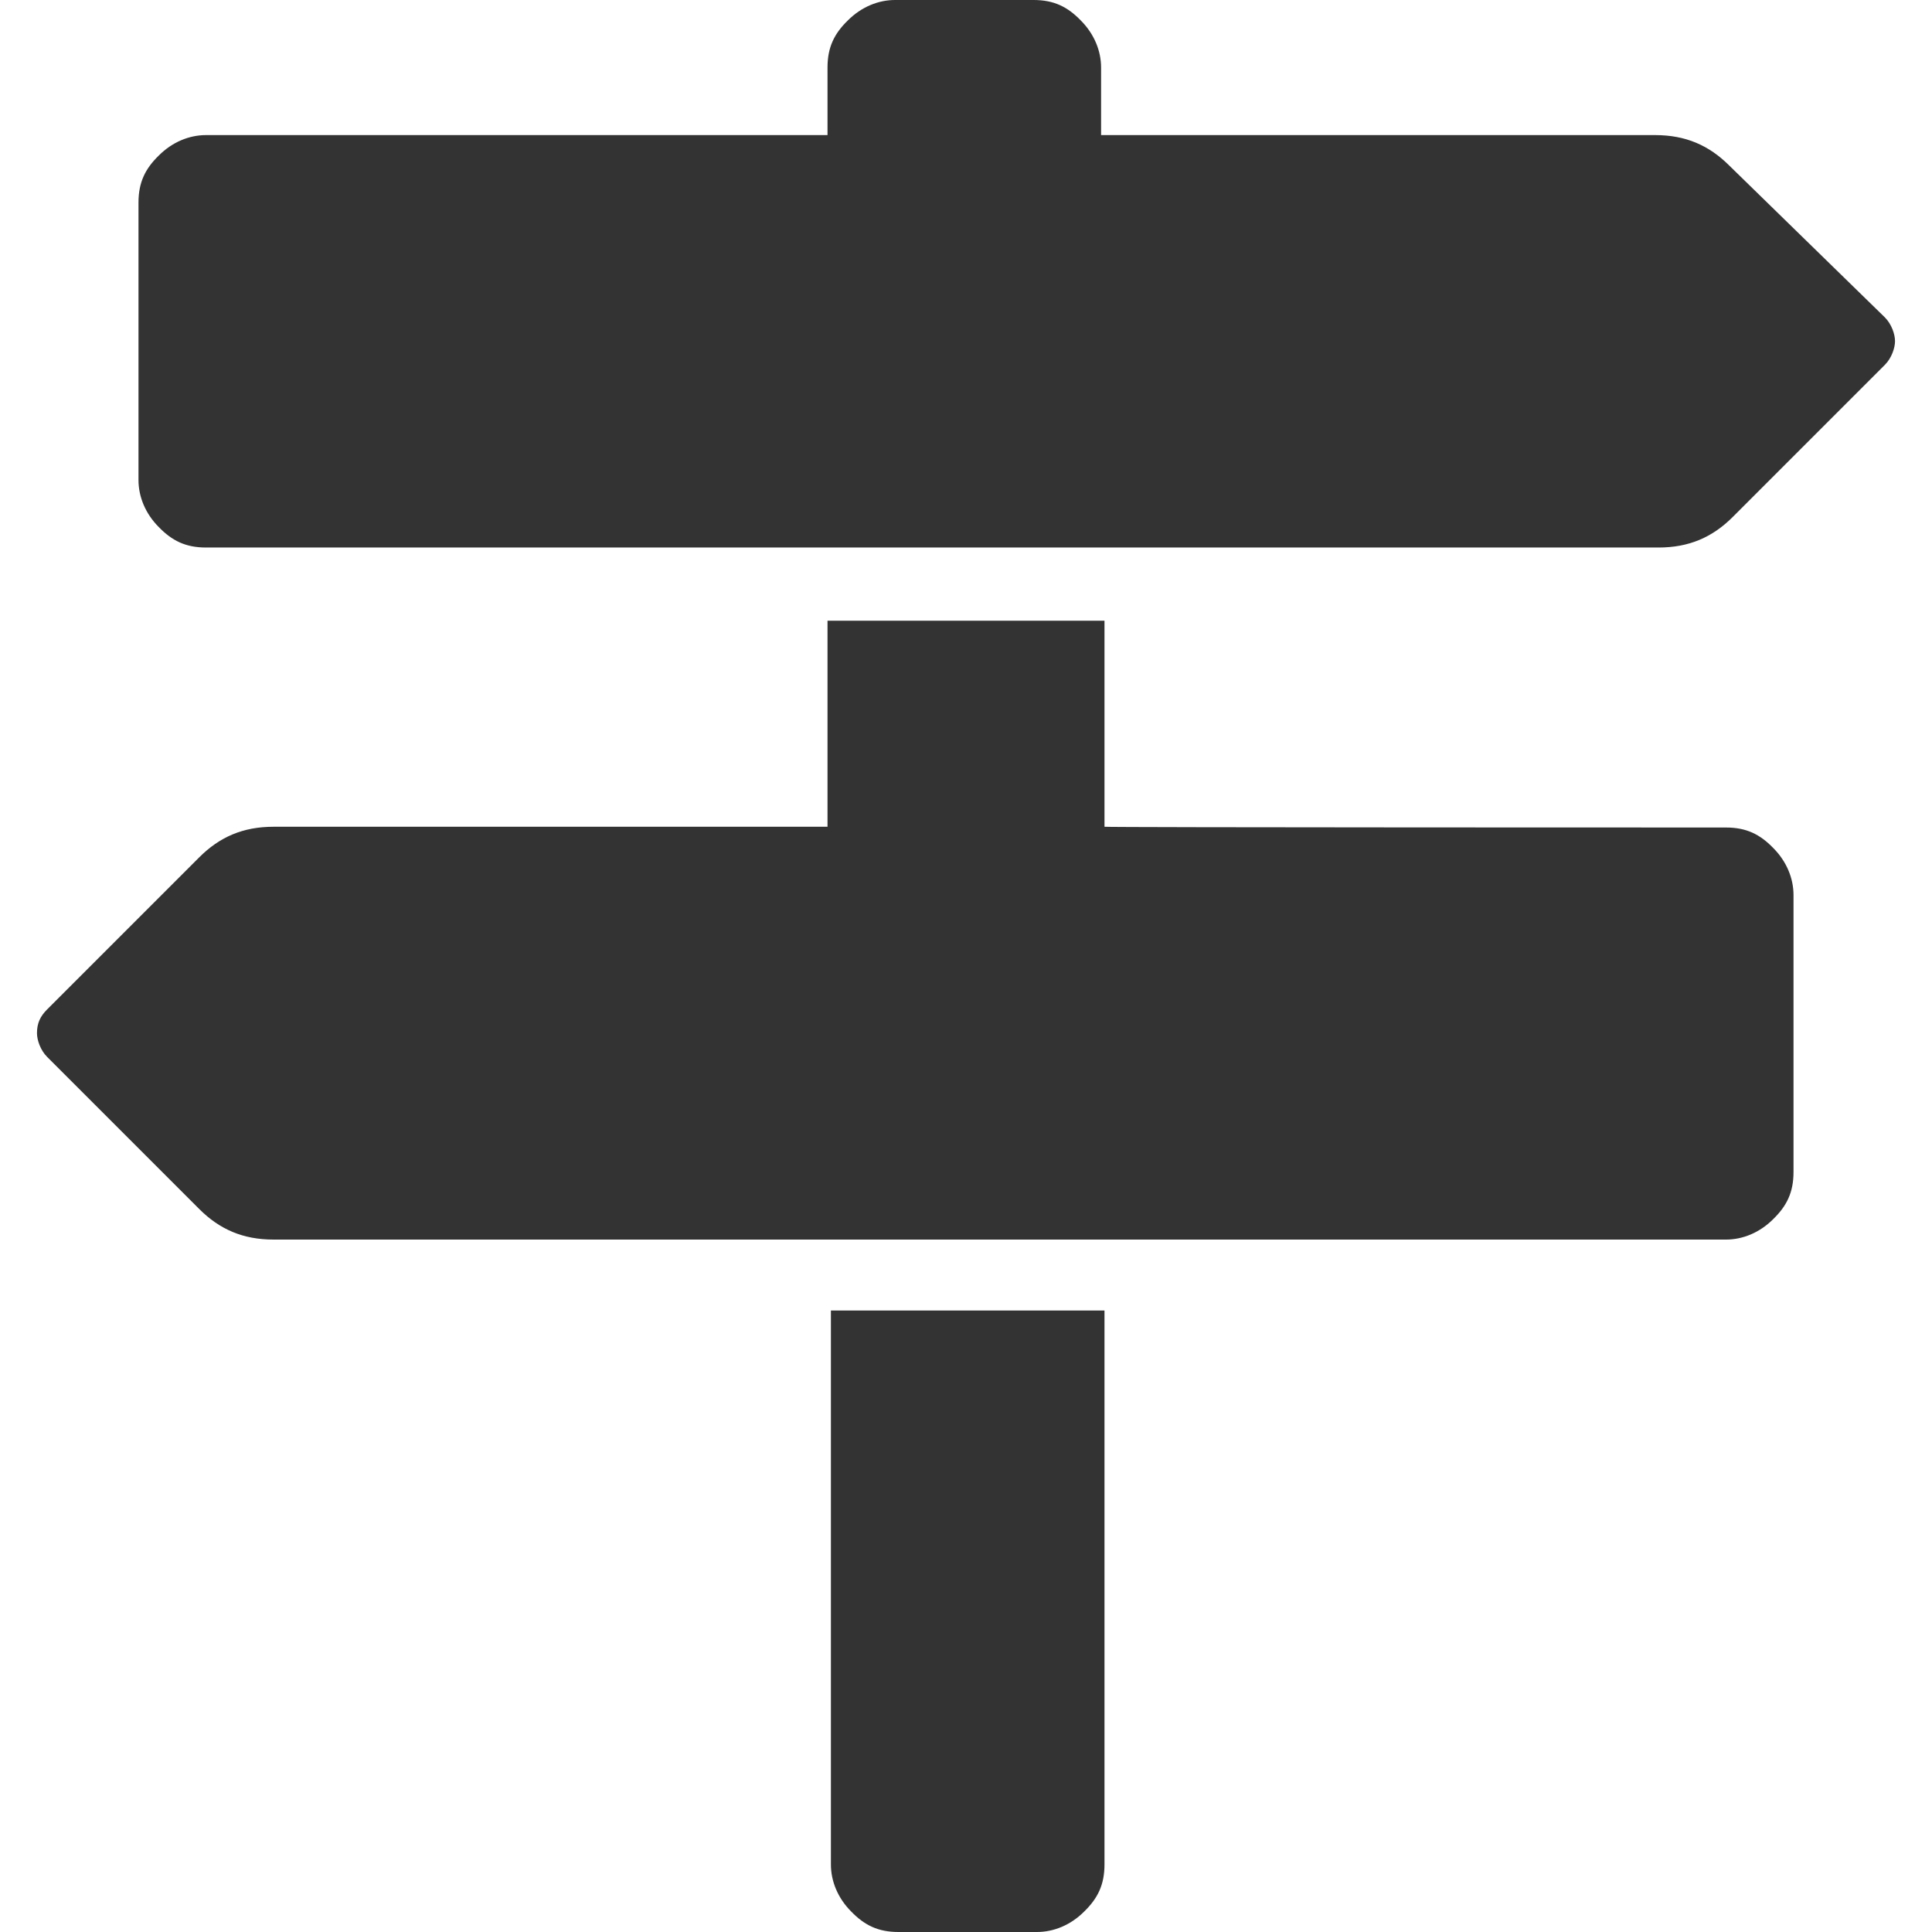 <?xml version="1.0" encoding="utf-8"?>
<!-- Generator: Adobe Illustrator 24.1.1, SVG Export Plug-In . SVG Version: 6.00 Build 0)  -->
<svg version="1.1" id="Layer_1" xmlns="http://www.w3.org/2000/svg" xmlns:xlink="http://www.w3.org/1999/xlink" x="0px" y="0px"
	 viewBox="0 0 512 512" style="enable-background:new 0 0 512 512;" xml:space="preserve">
<style type="text/css">
	.st0{fill:#333333;}
</style>
<g id="XMLID_2_">
	<path id="XMLID_7_" class="st0" d="M499.5,84.1c1.8,1.8,2.7,4.5,2.7,6.3s-0.9,4.5-2.7,6.3L459.2,137c-5.4,5.4-11.6,8.1-19.7,8.1
		H54.6c-5.4,0-9-1.8-12.5-5.4c-3.6-3.6-5.4-8.1-5.4-12.5V53.7c0-5.4,1.8-9,5.4-12.5c3.6-3.6,8.1-5.4,12.5-5.4h164.7V17.9
		c0-5.4,1.8-9,5.4-12.5c3.6-3.6,8.1-5.4,12.5-5.4h36.7c5.4,0,9,1.8,12.5,5.4c3.6,3.6,5.4,8.1,5.4,12.5v17.9h146.8
		c8.1,0,14.3,2.7,19.7,8.1L499.5,84.1z M219.3,347.3h73.4v146.8c0,5.4-1.8,9-5.4,12.5c-3.6,3.6-8.1,5.4-12.5,5.4h-36.7
		c-5.4,0-9-1.8-12.5-5.4c-3.6-3.6-5.4-8.1-5.4-12.5V347.3H219.3z M457.4,219.3c5.4,0,9,1.8,12.5,5.4c3.6,3.6,5.4,8.1,5.4,12.5v73.4
		c0,5.4-1.8,9-5.4,12.5c-3.6,3.6-8.1,5.4-12.5,5.4H72.5c-8.1,0-14.3-2.7-19.7-8.1l-40.3-40.3c-1.8-1.8-2.7-4.5-2.7-6.3
		c0-2.7,0.9-4.5,2.7-6.3l40.3-40.3c5.4-5.4,11.6-8.1,19.7-8.1h146.8v-54.6h73.4v54.6C292.7,219.3,457.4,219.3,457.4,219.3z"/>
</g>
</svg>
